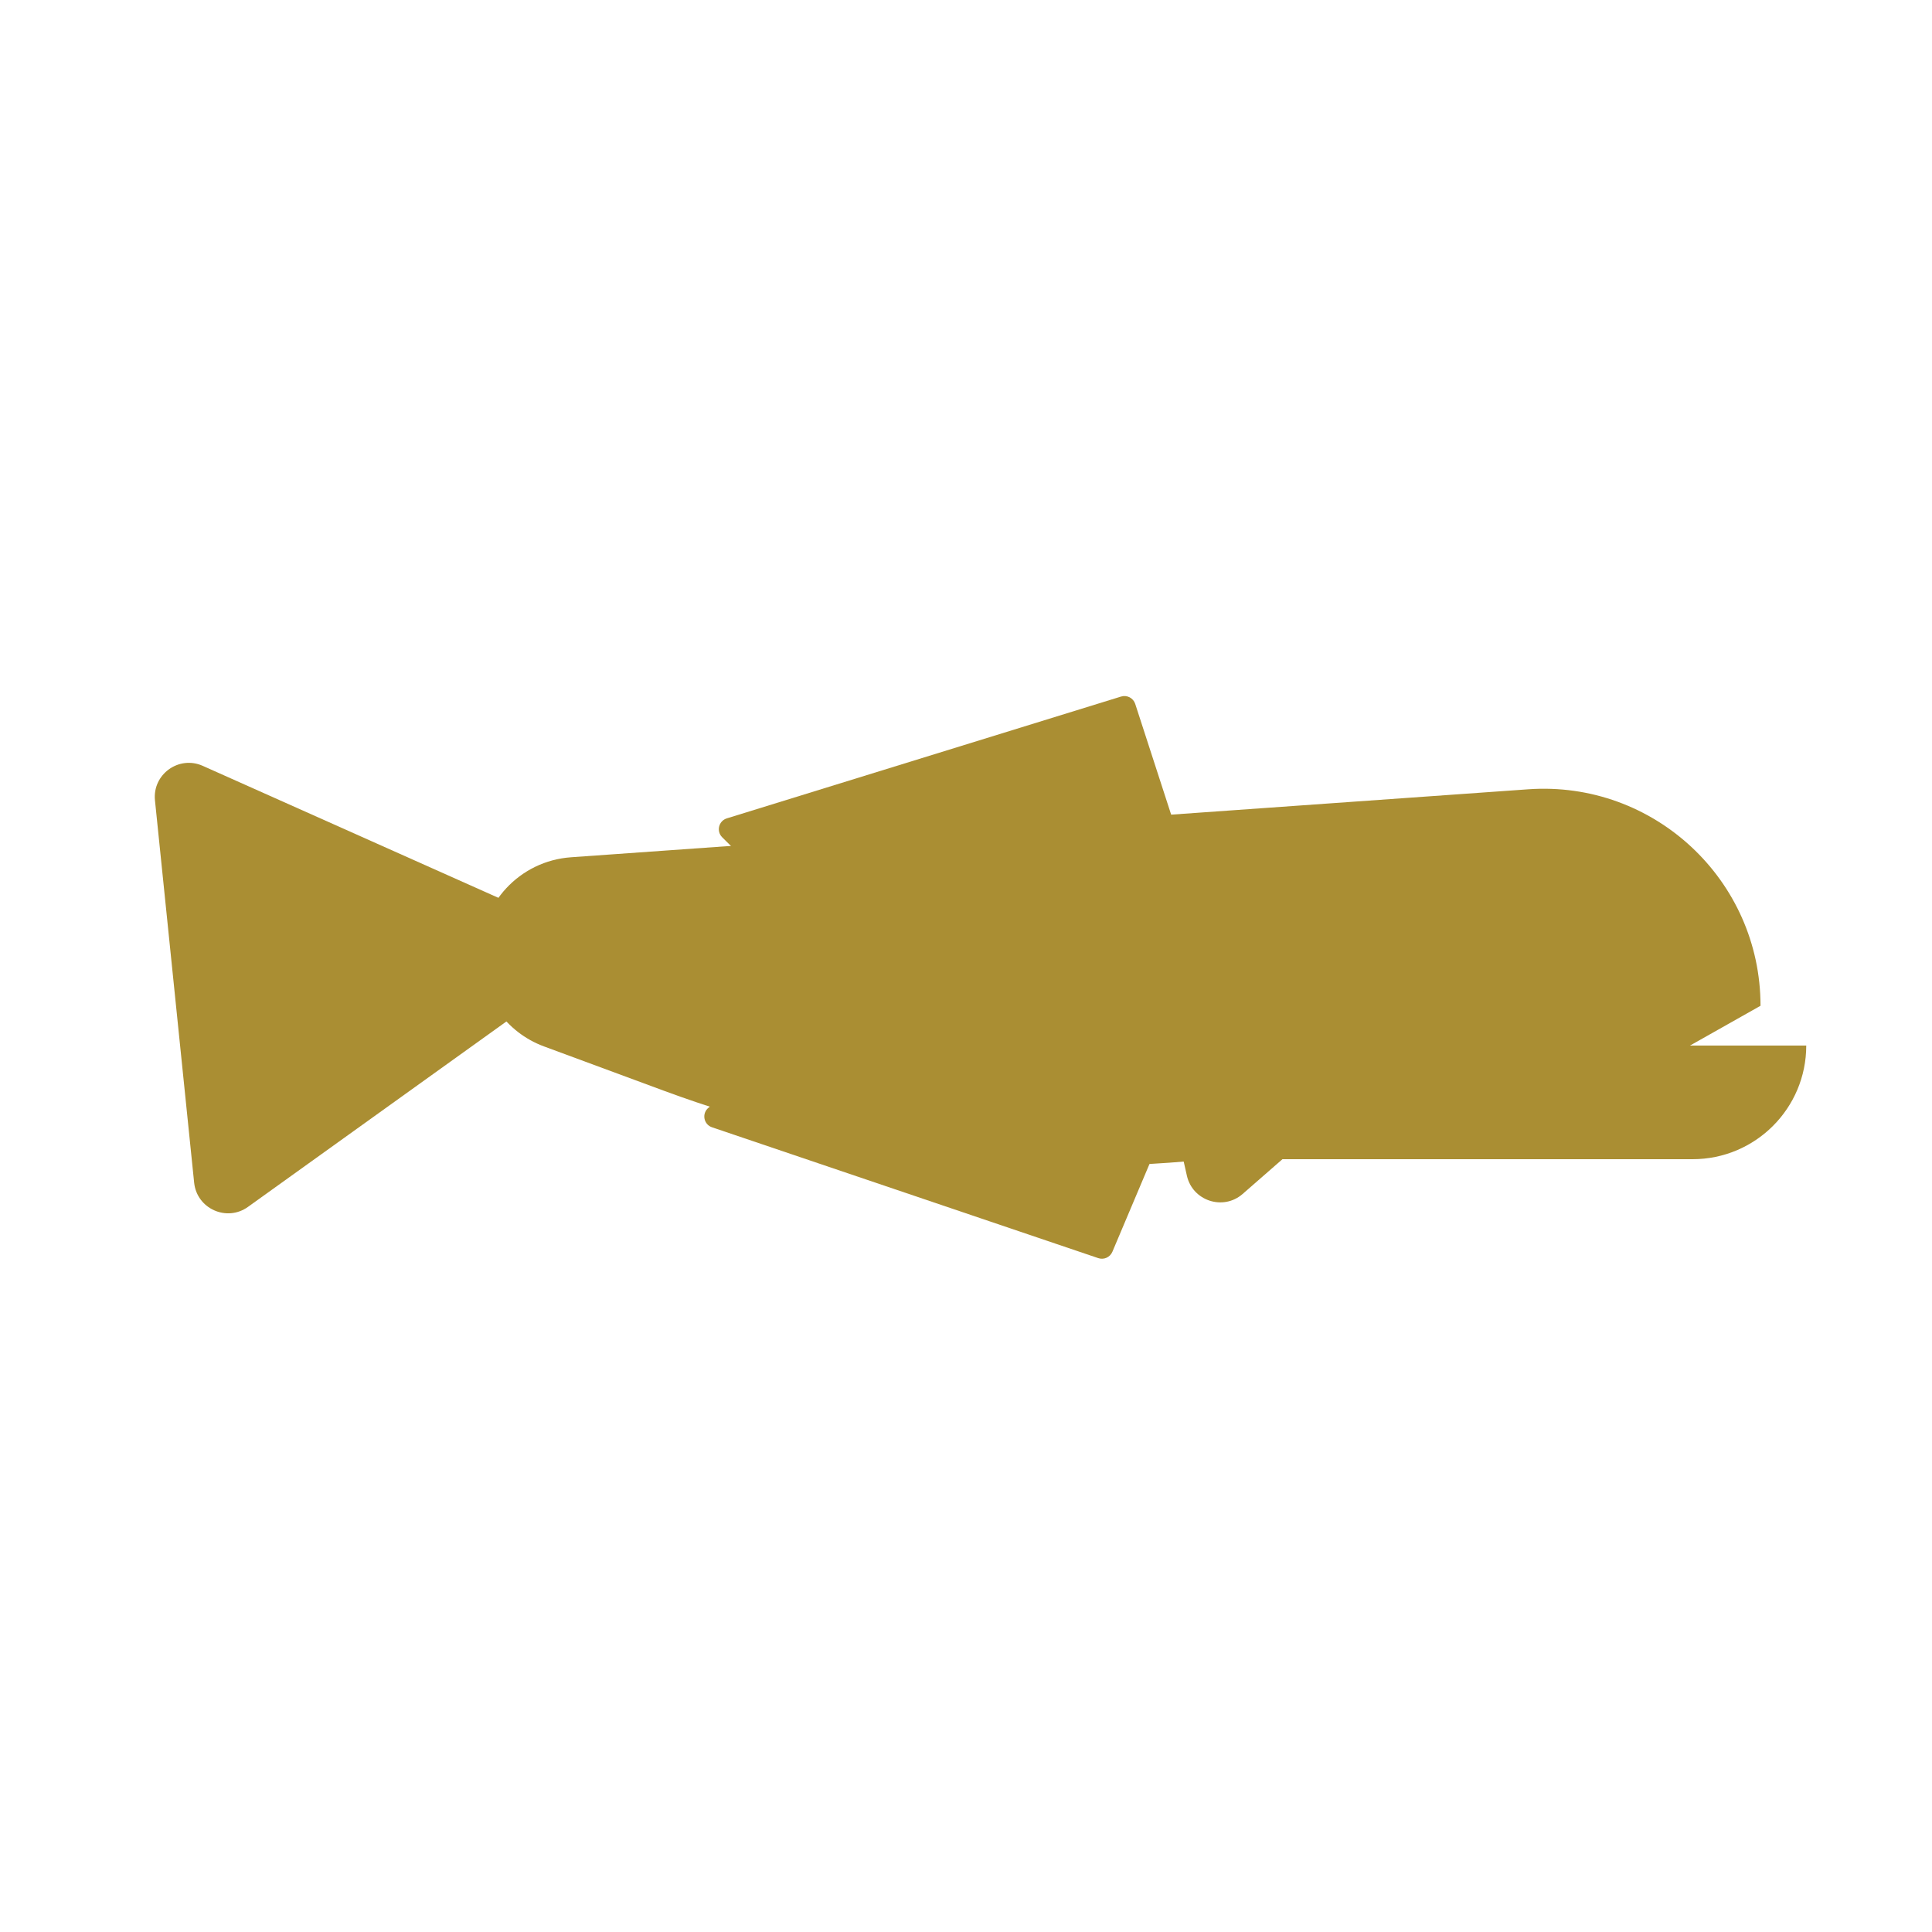 <svg width="170" height="170" viewBox="0 0 170 170" fill="none" xmlns="http://www.w3.org/2000/svg">
<path d="M48.863 81.237C50.979 82.182 51.274 85.064 49.393 86.414L21.819 106.197C19.946 107.541 17.318 106.356 17.083 104.062L13.636 70.43C13.401 68.136 15.735 66.448 17.841 67.389L48.863 81.237Z" fill="#AA8E33"/>
<path d="M92.544 92H158.935V92C158.935 97.523 154.458 102 148.935 102H92.544V92Z" fill="#AA8E33"/>
<path d="M63.547 73.673C63.012 73.141 63.236 72.231 63.957 72.009L98.644 61.291C99.166 61.13 99.721 61.418 99.89 61.938L104.191 75.191C104.4 75.837 103.919 76.5 103.24 76.5H66.803C66.539 76.5 66.285 76.395 66.098 76.209L63.547 73.673Z" fill="#AA8E33"/>
<path d="M62.348 97.466C61.732 97.96 61.905 98.939 62.652 99.192L96.638 110.705C97.134 110.873 97.676 110.63 97.88 110.147L102.757 98.608C103.027 97.97 102.582 97.258 101.891 97.221L65.526 95.24C65.279 95.226 65.037 95.304 64.845 95.459L62.348 97.466Z" fill="#AA8E33"/>
<path d="M42.248 84.01C42.248 79.498 45.737 75.752 50.239 75.433L134.463 69.452C145.514 68.667 154.911 77.421 154.911 88.5V88.5L136.302 99L105.915 102.048C89.836 103.662 73.601 101.588 58.444 95.986L47.867 92.076C44.49 90.829 42.248 87.61 42.248 84.01V84.01Z" fill="#AA8E33"/>
<path d="M123.76 86.309C126.049 86.962 126.709 89.888 124.92 91.451L109.343 105.058C107.631 106.553 104.937 105.671 104.436 103.451L100.083 84.155C99.582 81.935 101.639 79.993 103.83 80.619L123.76 86.309Z" fill="#AA8E33"/>
<rect x="137.811" y="76" width="7.041" height="7" rx="3.5" fill="#AA8E33"/>
</svg>

